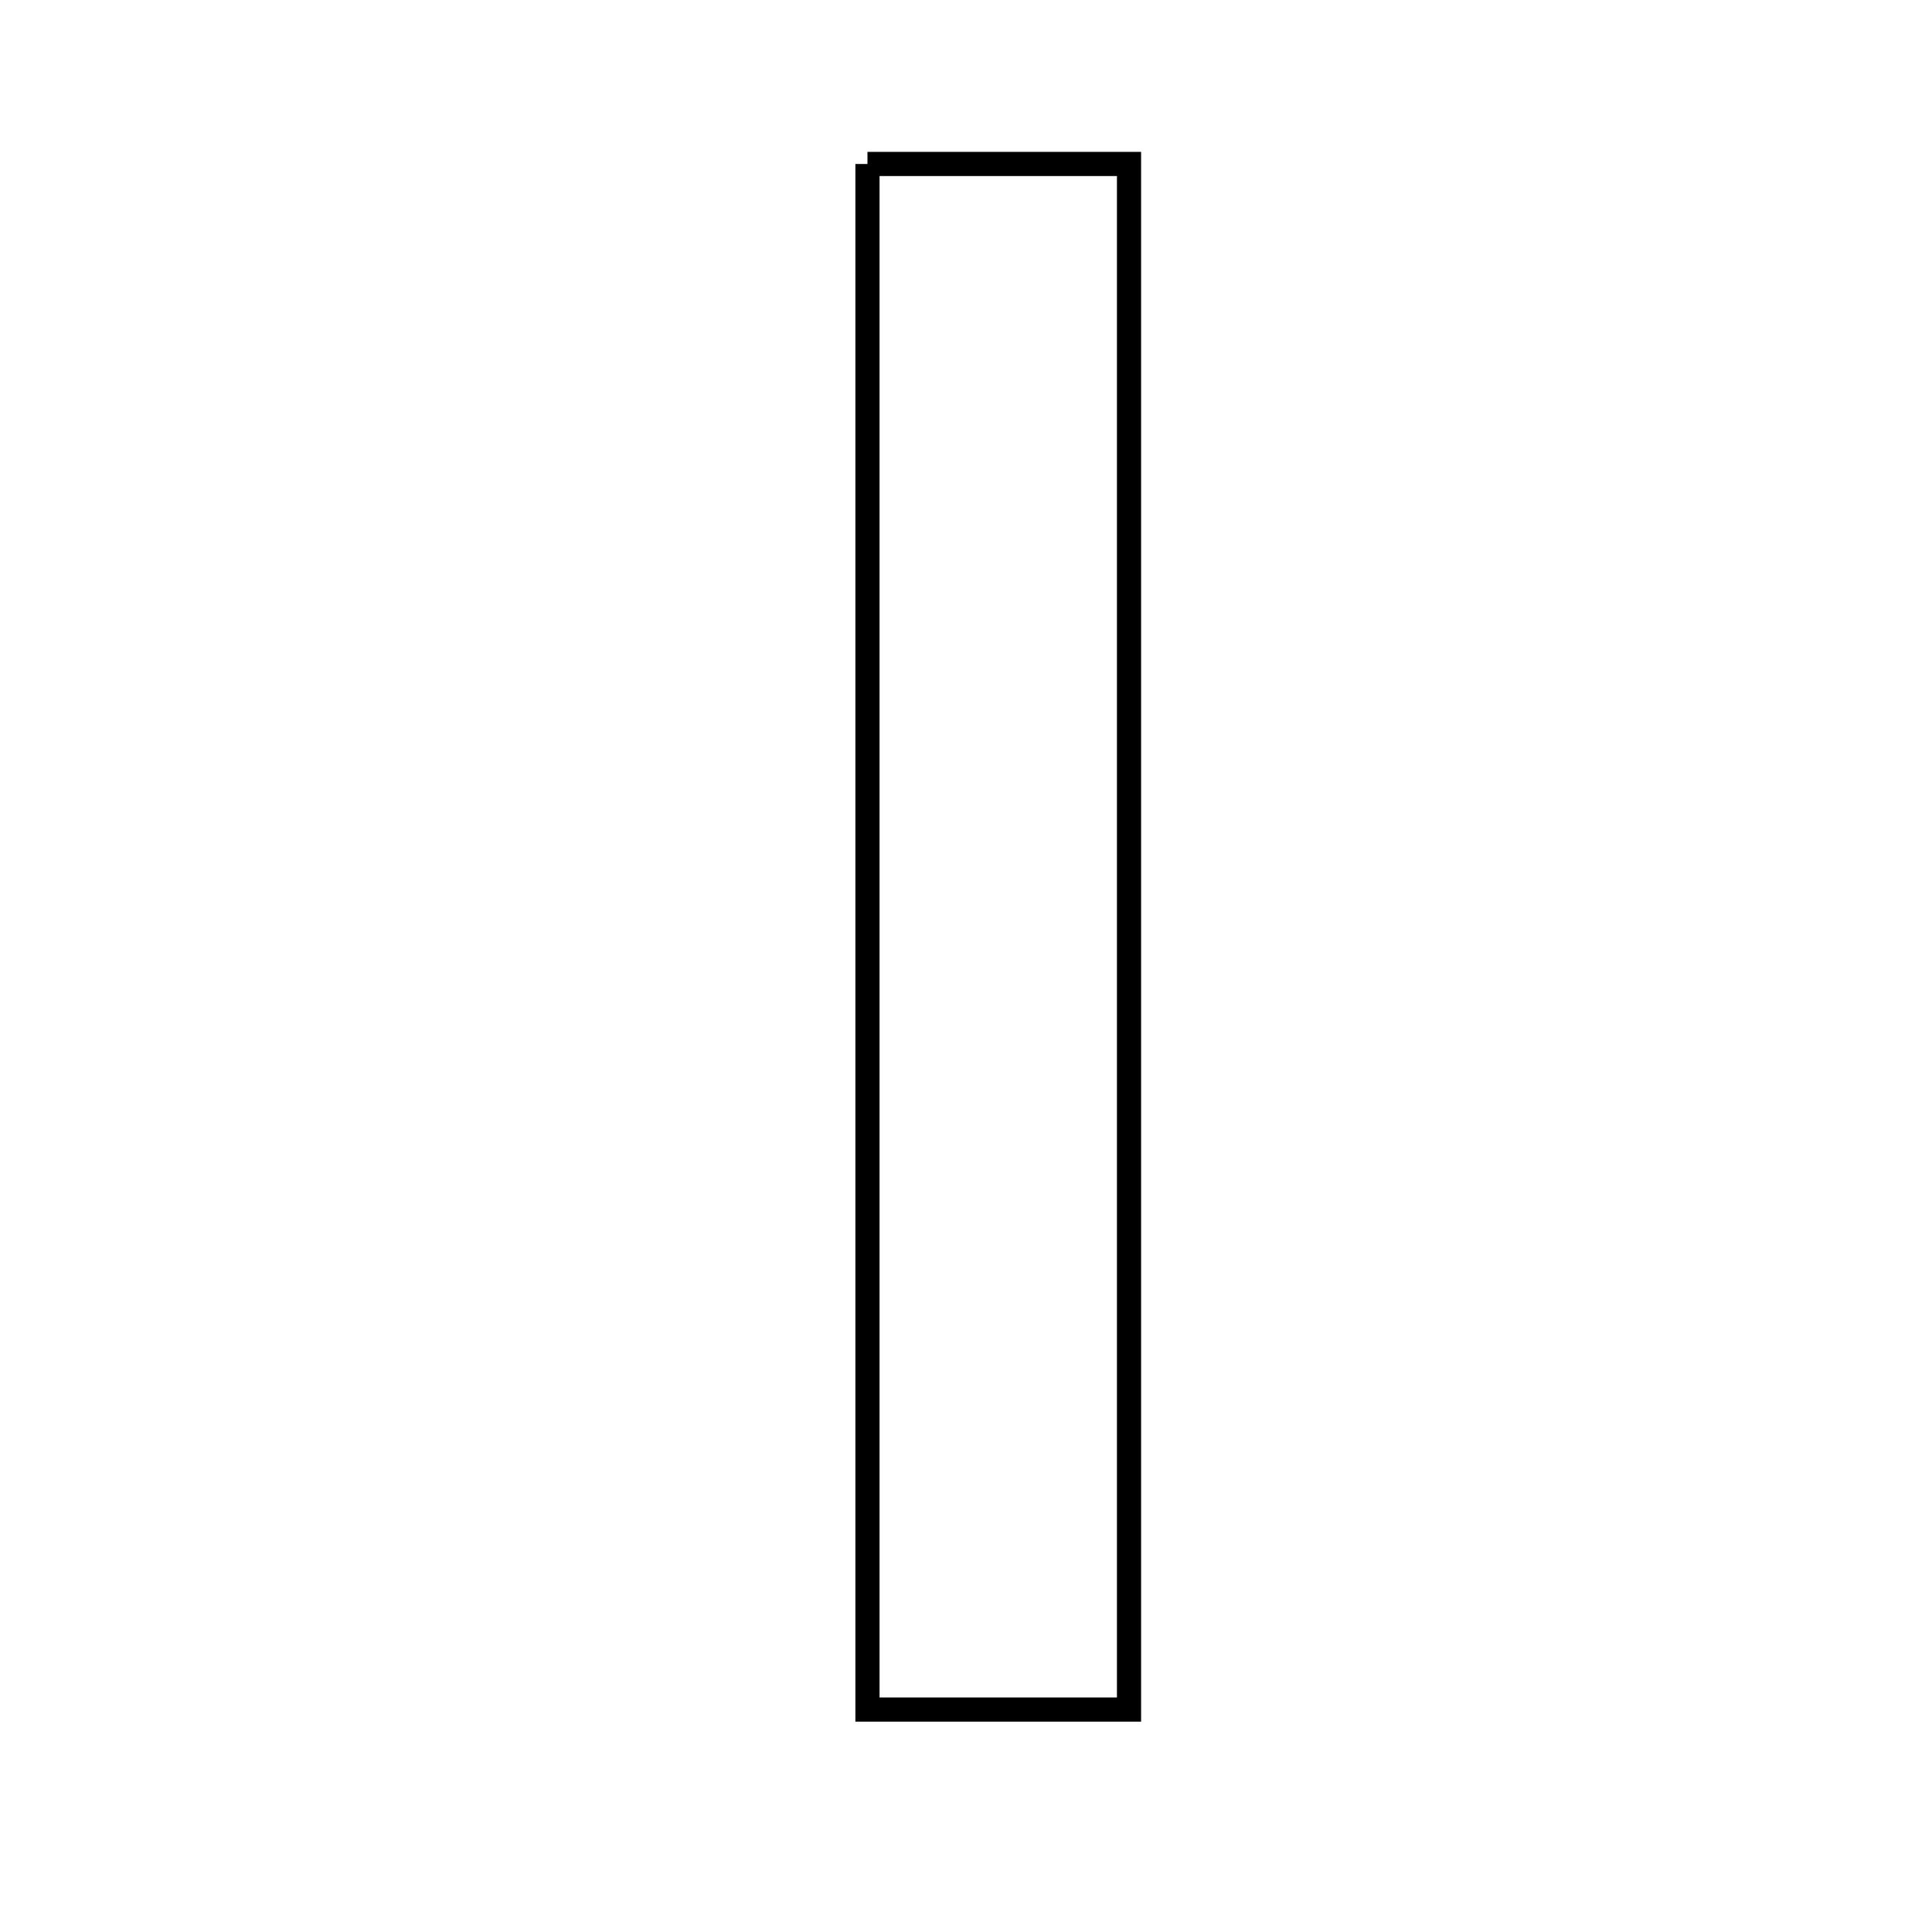 <svg xmlns="http://www.w3.org/2000/svg" viewBox="0.0 0.0 24.0 24.0" height="200px" width="200px"><path fill="none" stroke="black" stroke-width=".3" stroke-opacity="1.0"  filling="0" d="M10.776 2.037 C11.826 2.037 12.825 2.037 14.025 2.037 C14.025 8.346 14.025 14.664 14.025 21.237 C12.862 21.237 11.919 21.237 10.776 21.237 C10.776 14.842 10.776 8.521 10.776 2.037"></path></svg>